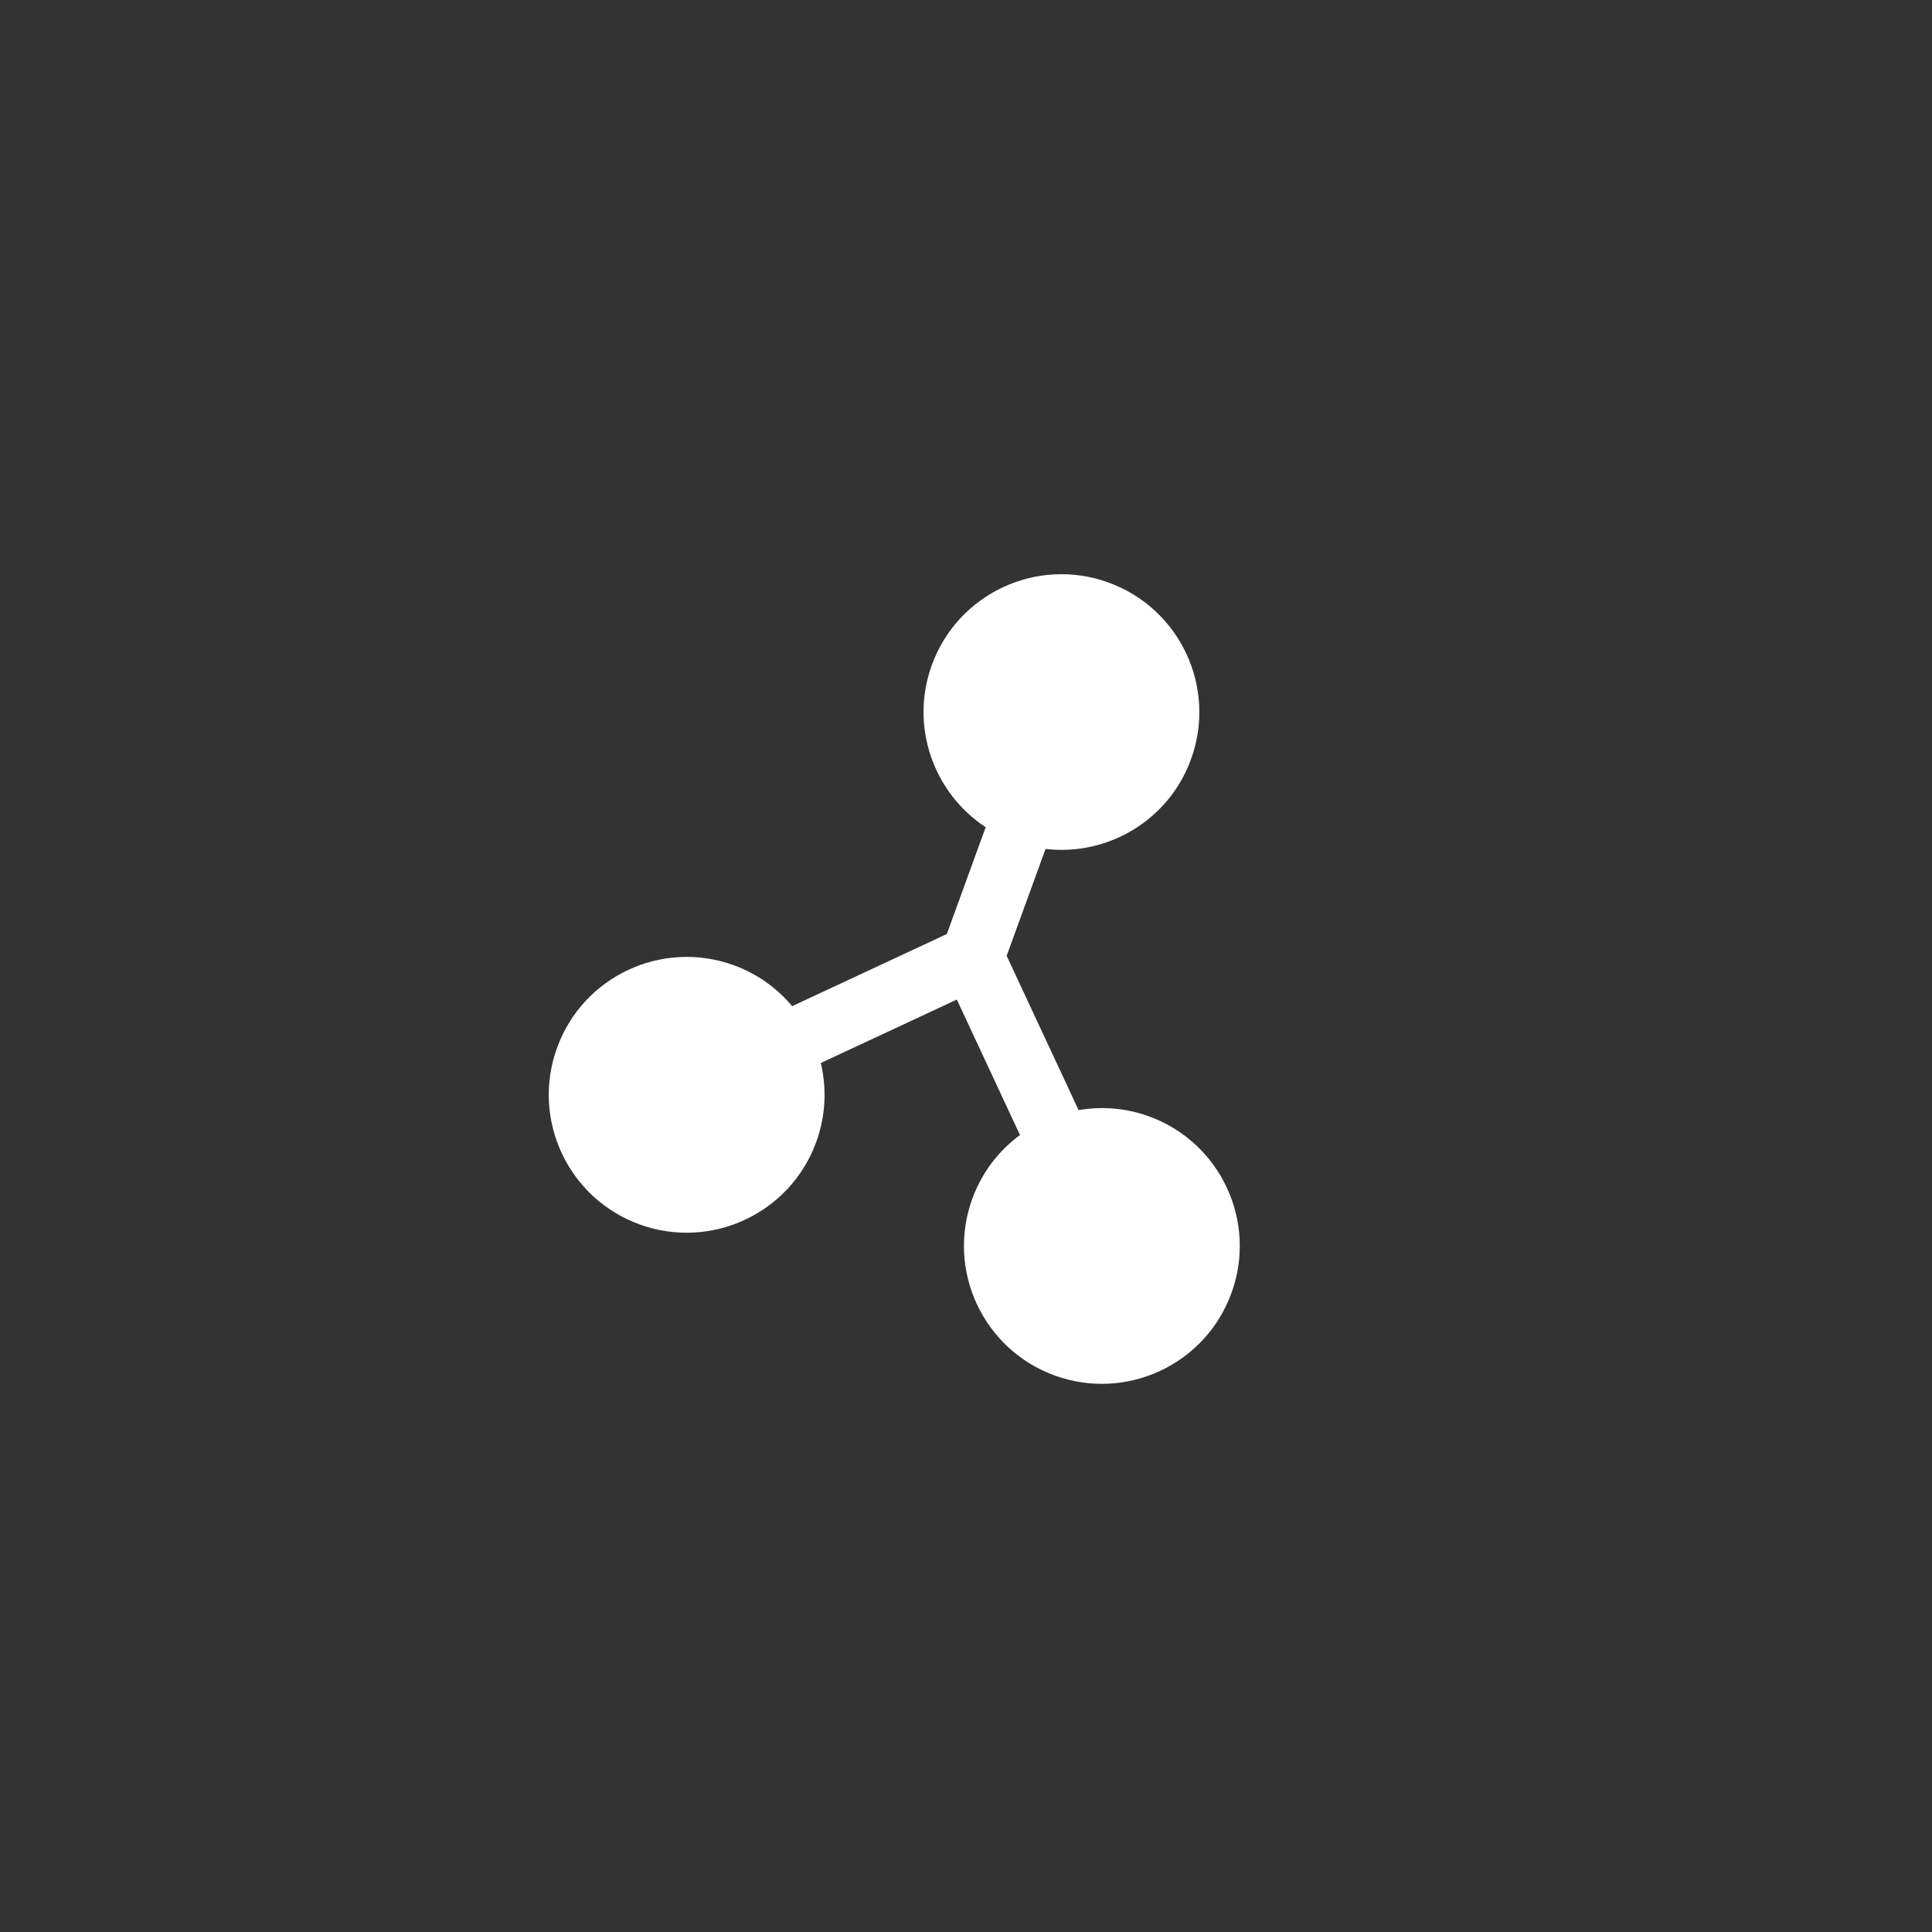 <svg xmlns="http://www.w3.org/2000/svg" id="svg5028" width="70" height="70" version="1.1"><rect width="100%" height="100%" fill="#333333" stroke="none"/><g id="g1264" transform="matrix(1 0 0 -1 47.216 46.379)"><path id="path1266" fill="#fff" d="m-2.599-0.472c0.944 2.593-0.393 5.459-2.986 6.403-0.847 0.308-1.722 0.369-2.551 0.226l-2.607 5.591 1.409 3.872c2.247-0.263 4.463 1.031 5.27 3.249 0.944 2.593-0.393 5.46-2.986 6.403-2.592 0.944-5.459-0.393-6.403-2.986-0.807-2.219 0.059-4.635 1.95-5.878l-1.408-3.871-5.604-2.613c-0.545 0.65-1.259 1.172-2.113 1.482-2.593 0.944-5.459-0.393-6.403-2.985-0.944-2.593 0.393-5.46 2.986-6.404 2.592-0.943 5.459 0.394 6.403 2.986 0.347 0.953 0.383 1.943 0.165 2.861l4.929 2.299 2.288-4.908c-0.765-0.563-1.378-1.35-1.728-2.31-0.944-2.592 0.393-5.459 2.986-6.403 2.593-0.943 5.459 0.393 6.403 2.986"/></g></svg>
